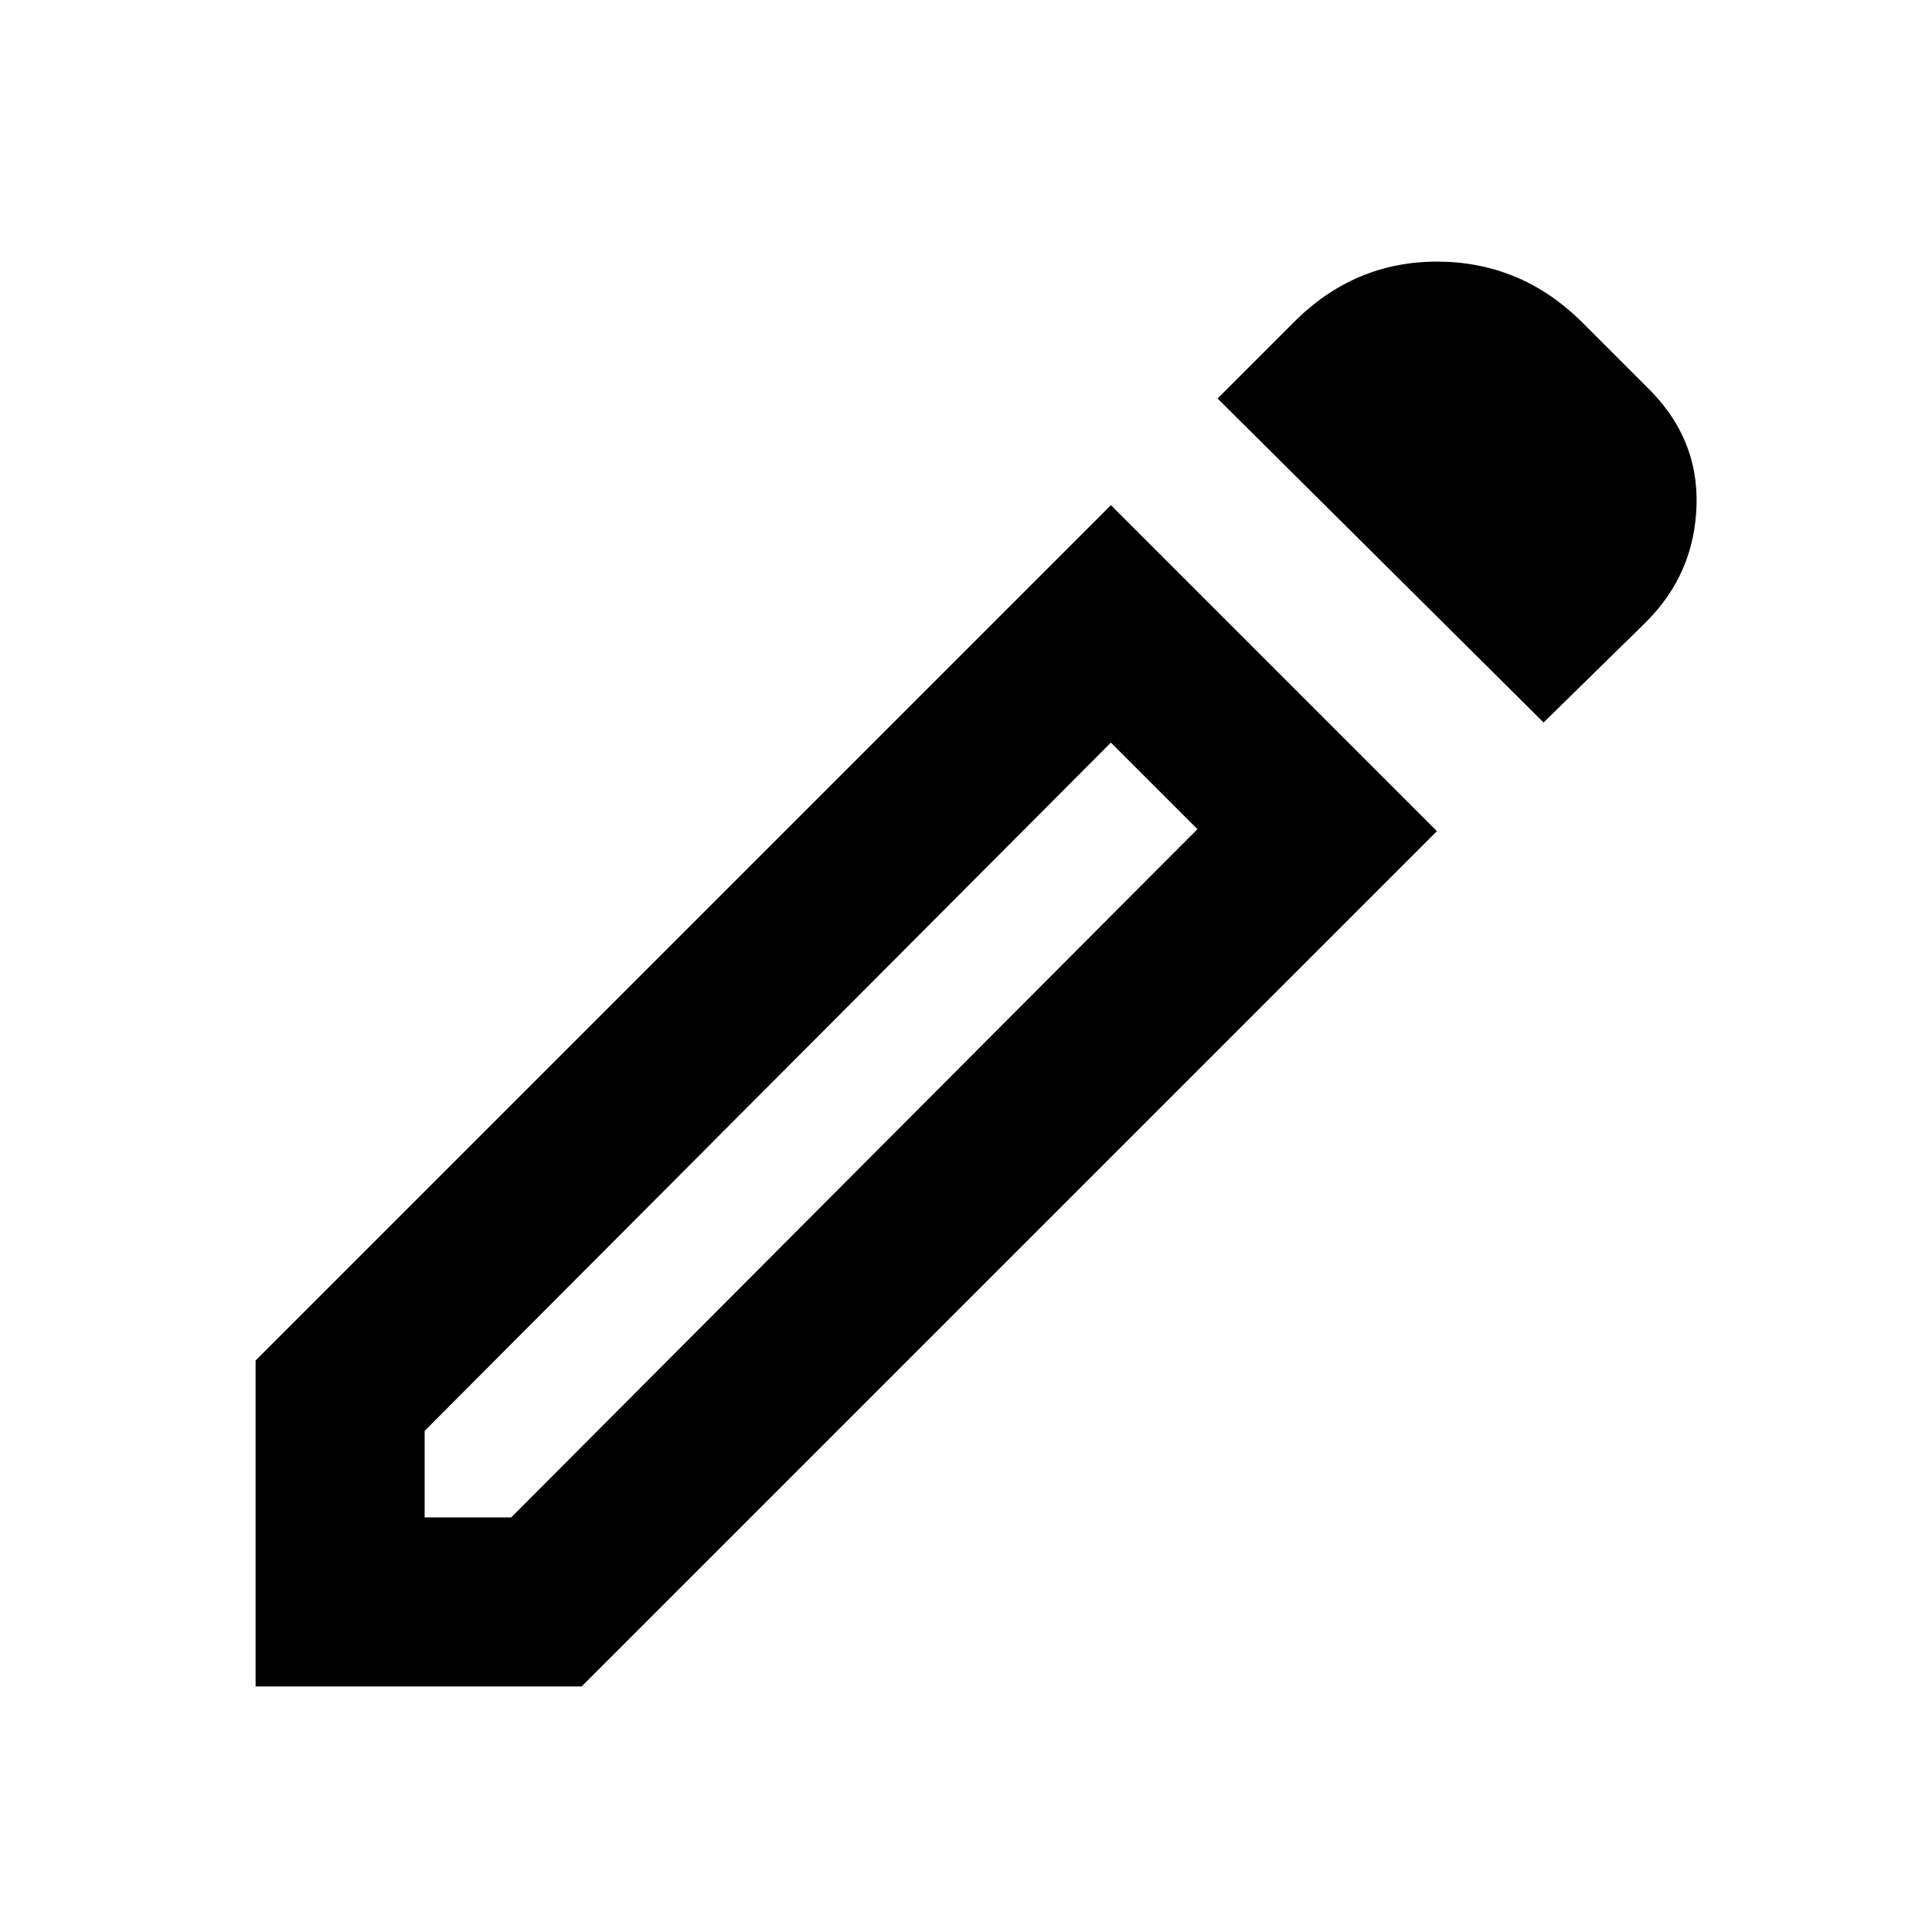 <svg xmlns="http://www.w3.org/2000/svg" height="24" width="24"><path d="M5.275 18.85H6.35l8.525-8.55L13.8 9.225l-8.525 8.55Zm13.9-9.875-4.05-4.025.95-.95q.75-.75 1.775-.75t1.775.725l.825.825q.65.625.625 1.475-.025.85-.625 1.45Zm-1.325 1.35L7.225 20.95h-4.05V16.9L13.8 6.275Zm-3.5-.55-.55-.55 1.075 1.075Z"/></svg>